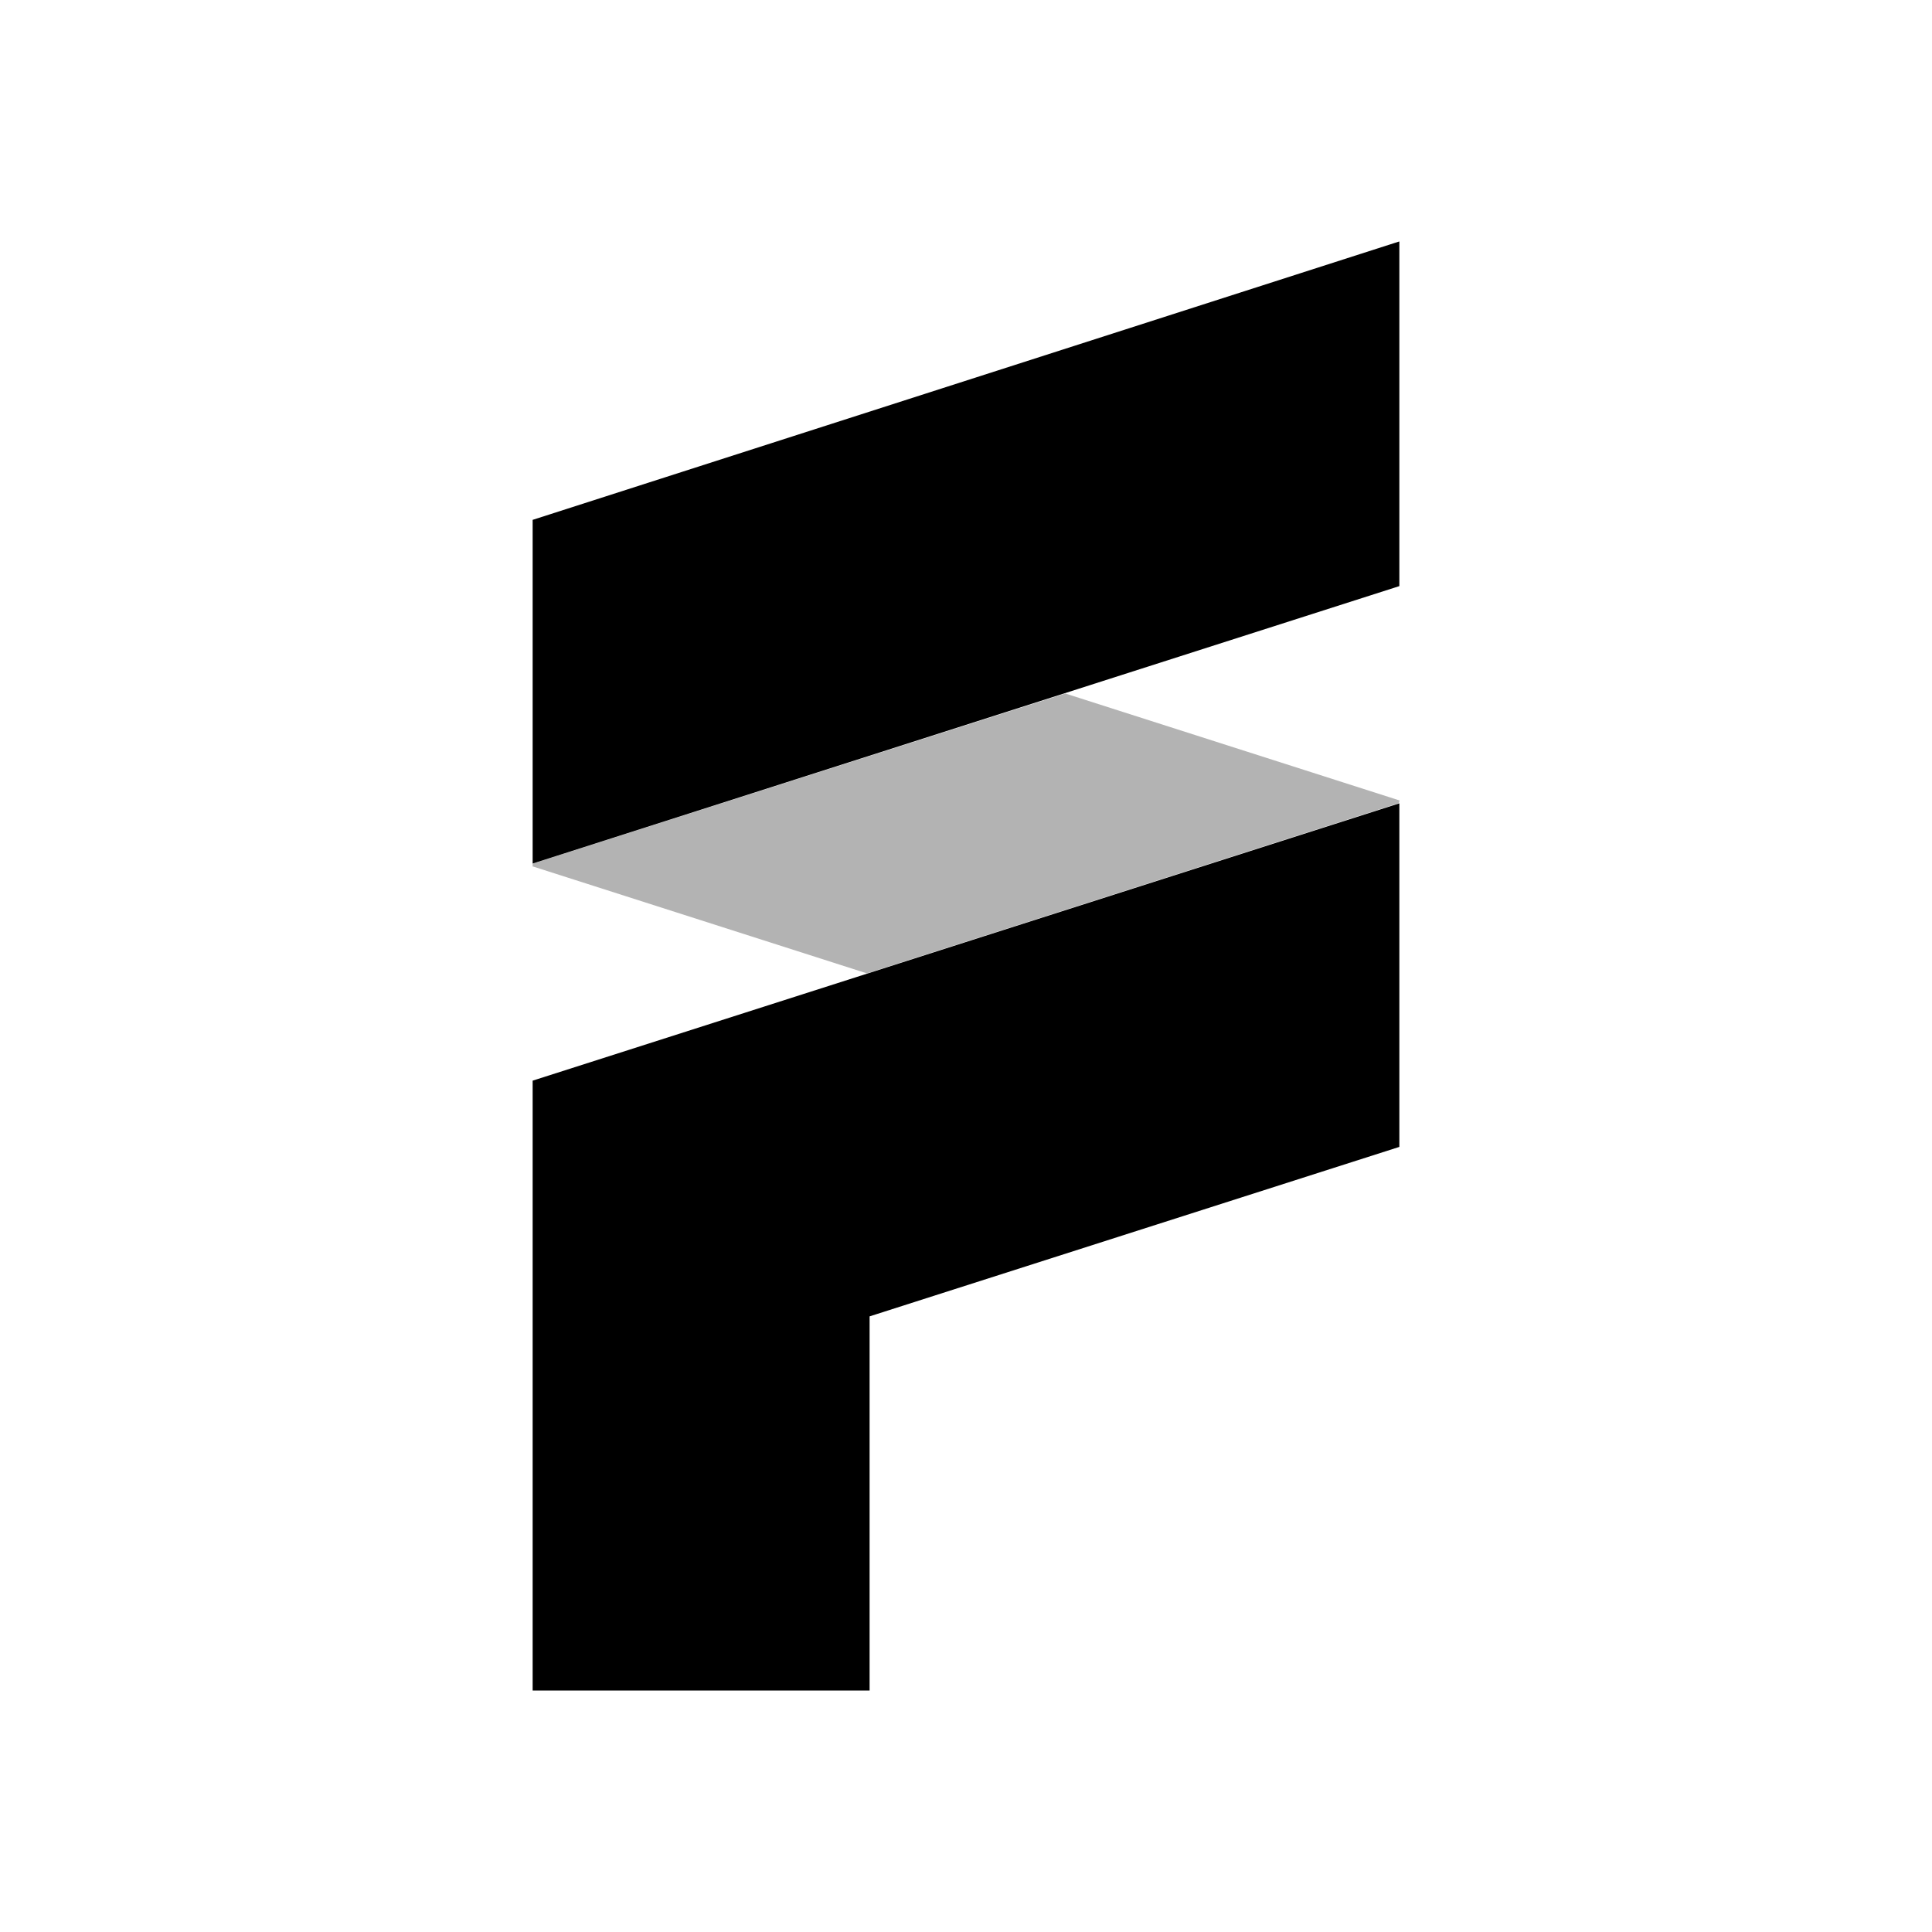 <svg width="200" height="200" viewBox="0 0 200 200" fill="none" xmlns="http://www.w3.org/2000/svg">
<rect width="200" height="200" fill="white"/>
<path d="M144.86 25V60.674L55.139 89.394V53.816L144.764 25.024L144.86 25Z" fill="black"/>
<path d="M55.139 111.869V175H90.02V136.27L144.86 118.727V83.162L55.139 111.869Z" fill="black"/>
<path opacity="0.6" d="M144.86 82.957C144.875 82.918 144.875 82.875 144.86 82.837H144.8L110.281 71.791L55.14 89.406V89.587C55.125 89.625 55.125 89.668 55.14 89.707H55.2L89.743 100.764L144.812 83.138L144.86 82.957Z" fill="black" fill-opacity="0.5"/>
</svg>
